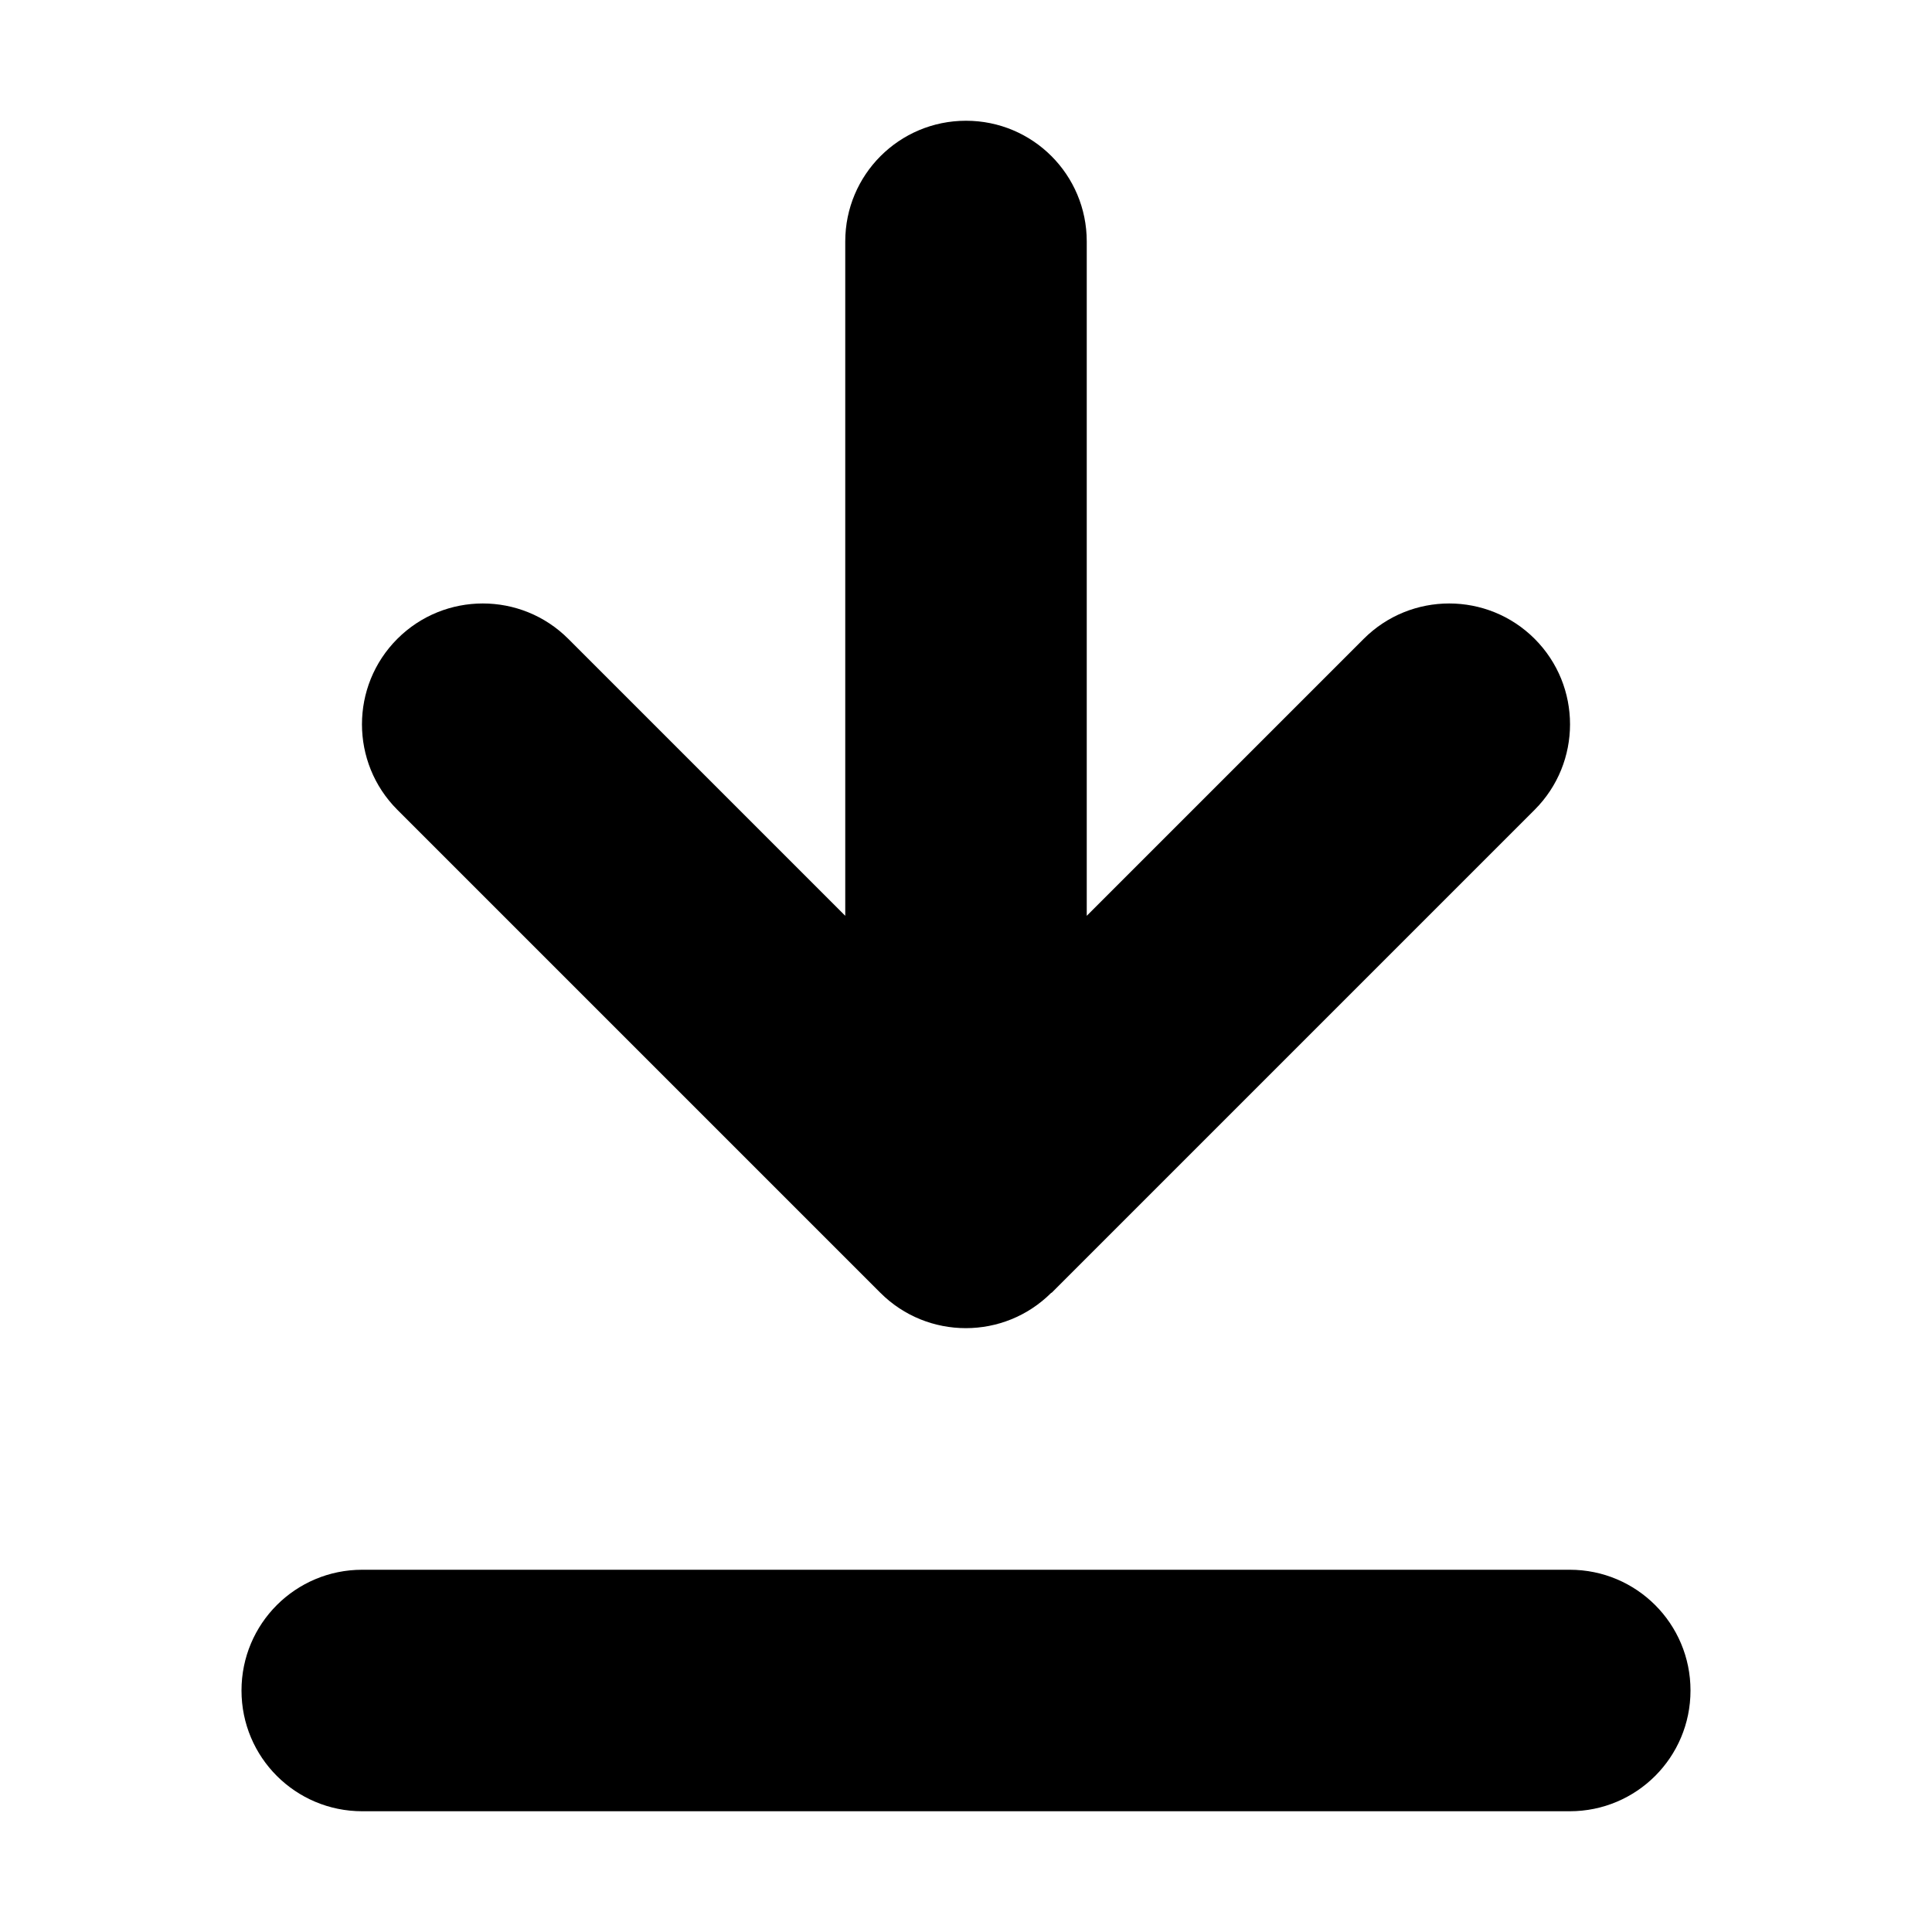 <svg
  aria-hidden="true"
  focusable="false"
  data-prefix="fas"
  data-icon="arrow-down-to-line"
  role="img"
  xmlns="http://www.w3.org/2000/svg"
  viewBox="0 0 384 512"
  width="20px"
  height="20px"
>
  <path
    fill="currentColor"
    d="M32 480c-17.7 0-32-14.3-32-32s14.3-32 32-32H352c17.7 0 32 14.3 32 32s-14.3 32-32 32H32zM214.6 342.6c-12.5 12.5-32.8 12.5-45.3 0l-128-128c-12.5-12.5-12.5-32.8 0-45.3s32.8-12.5 45.3 0L160 242.7V64c0-17.7 14.3-32 32-32s32 14.3 32 32V242.7l73.4-73.4c12.5-12.5 32.8-12.5 45.3 0s12.5 32.8 0 45.3l-128 128z"
    class=""
  ></path>
</svg>